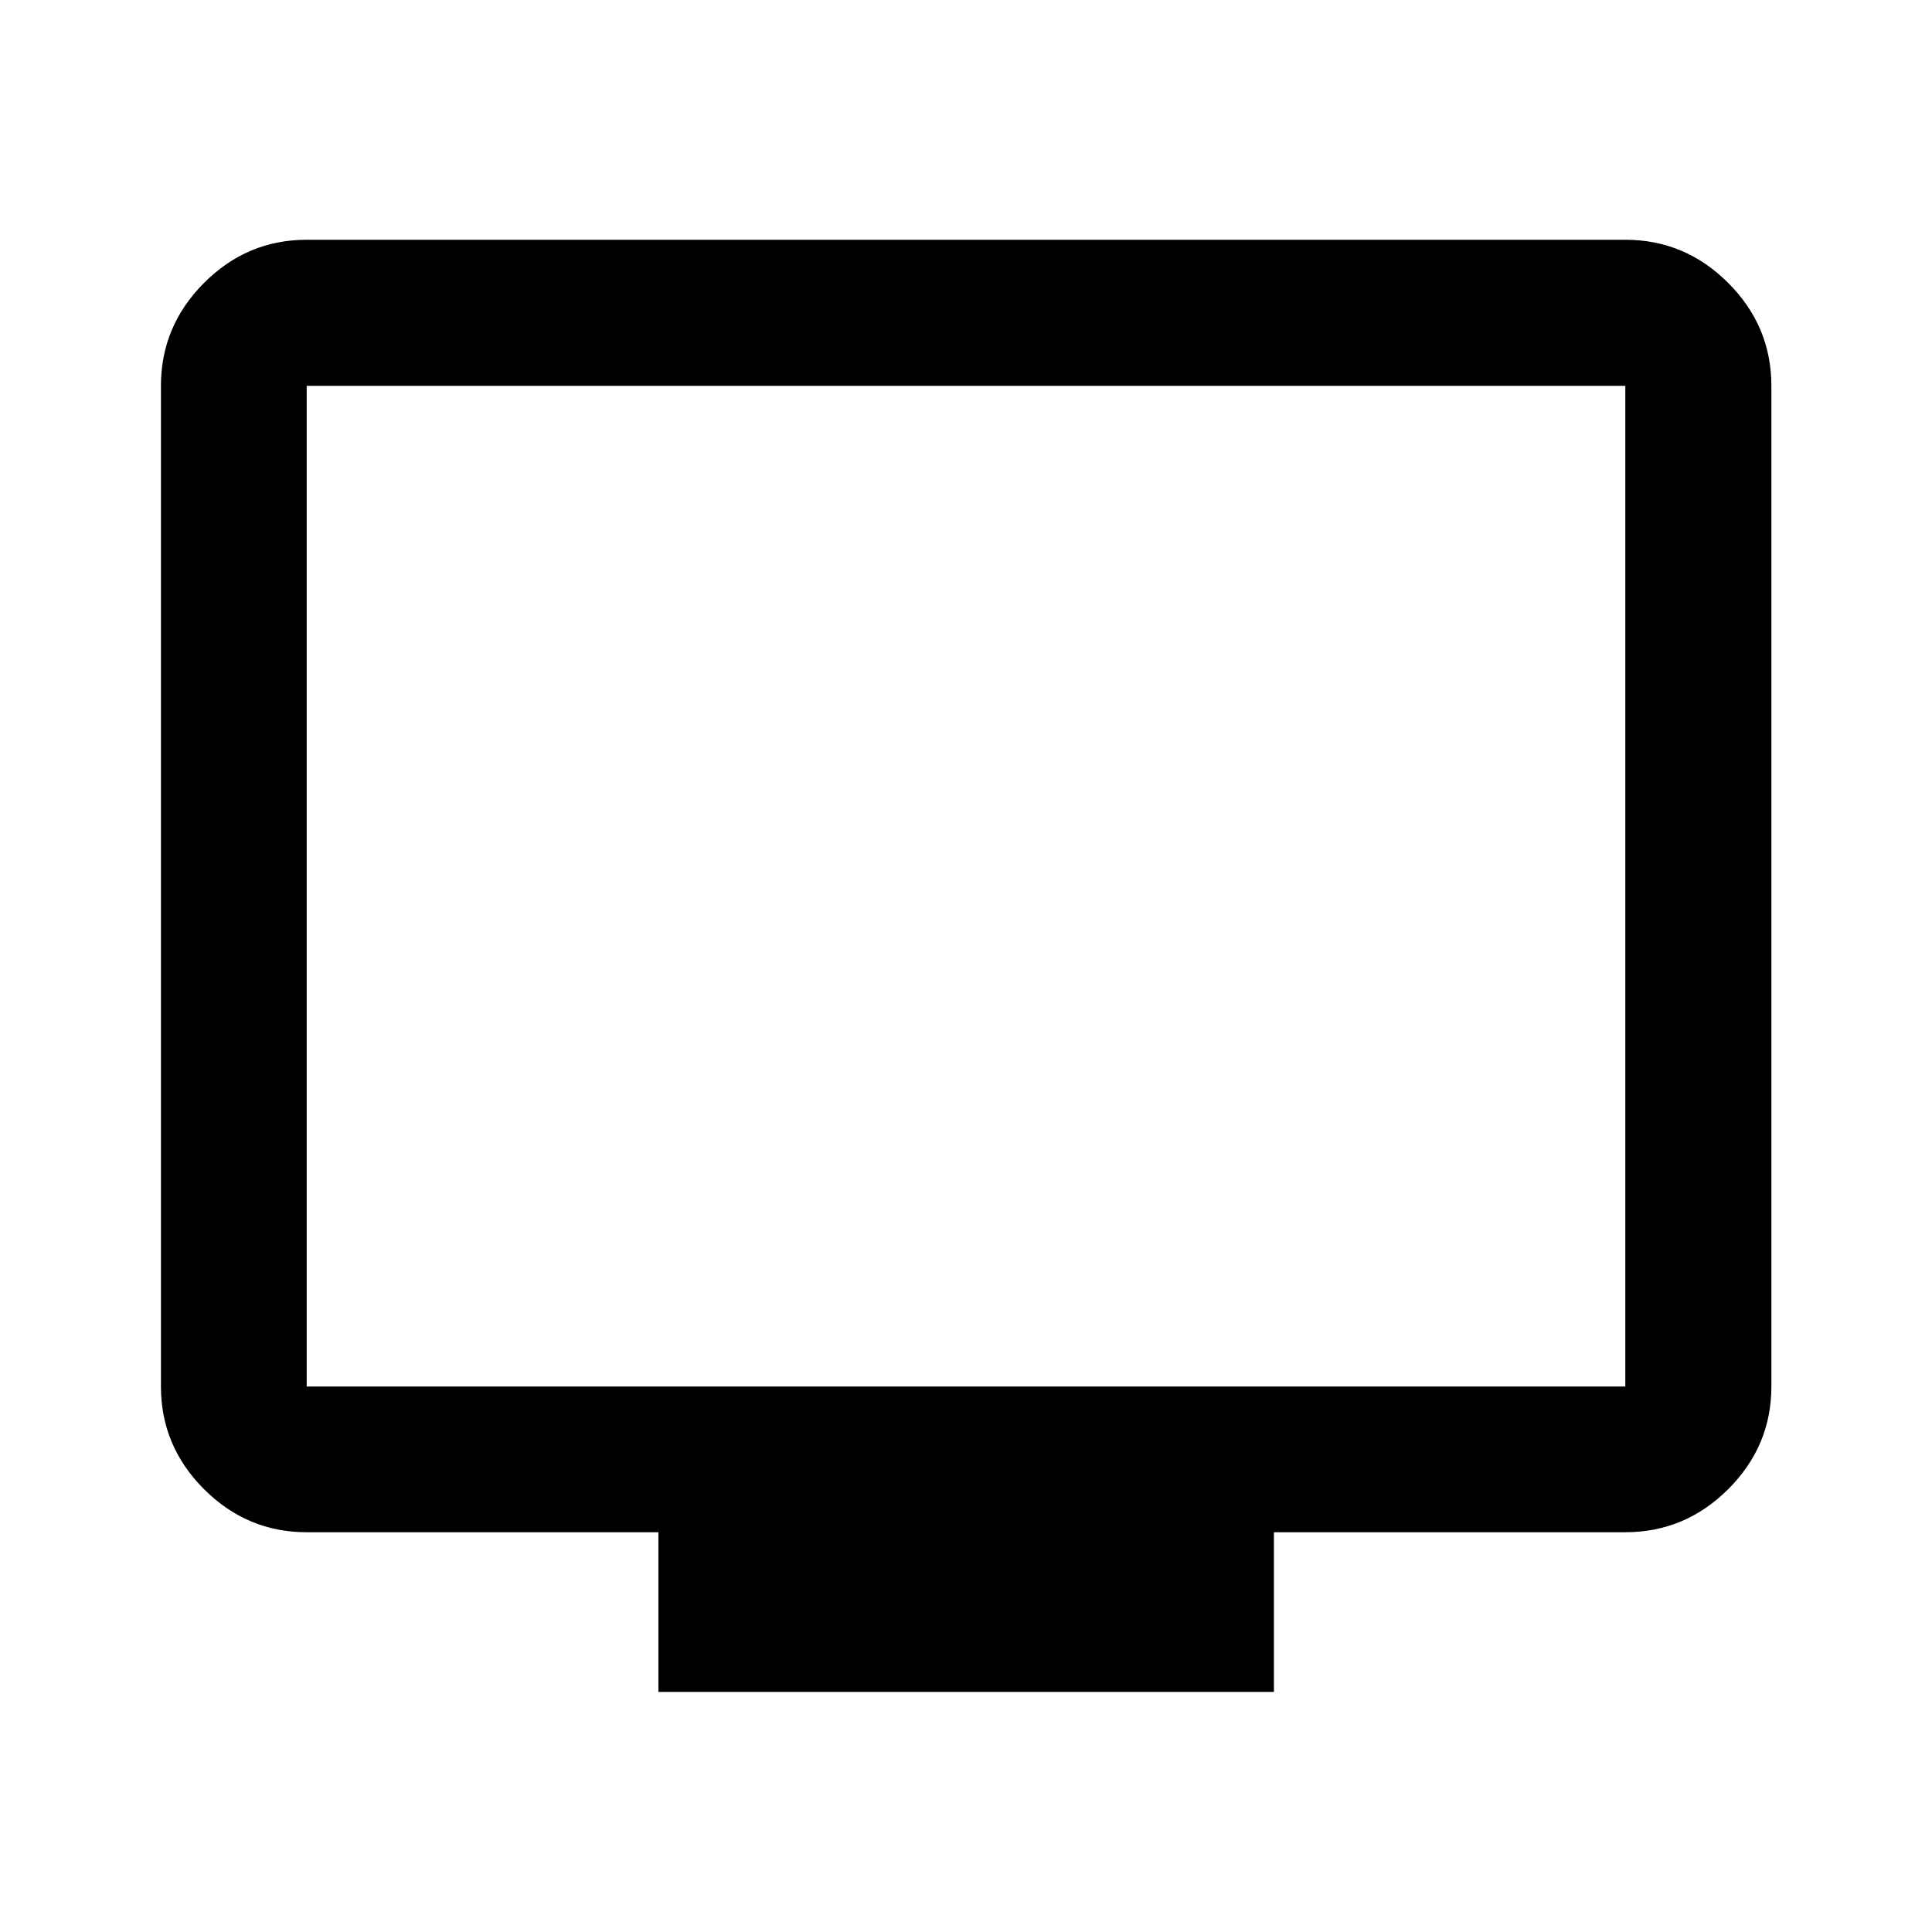 <svg xmlns="http://www.w3.org/2000/svg" height="40" viewBox="0 -960 960 960" width="40"><path d="M327.16-119.3v-79.34H152.39q-29.62 0-51.02-21.4-21.4-21.4-21.4-51.02v-497.22q0-29.68 21.4-51.13 21.4-21.45 51.02-21.45h655.22q29.68 0 51.13 21.45 21.45 21.45 21.45 51.13v497.22q0 29.62-21.45 51.02-21.45 21.4-51.13 21.4H633v79.34H327.16ZM152.39-271.06h655.22v-497.22H152.39v497.22Zm0 0v-497.22 497.22Z"/></svg>